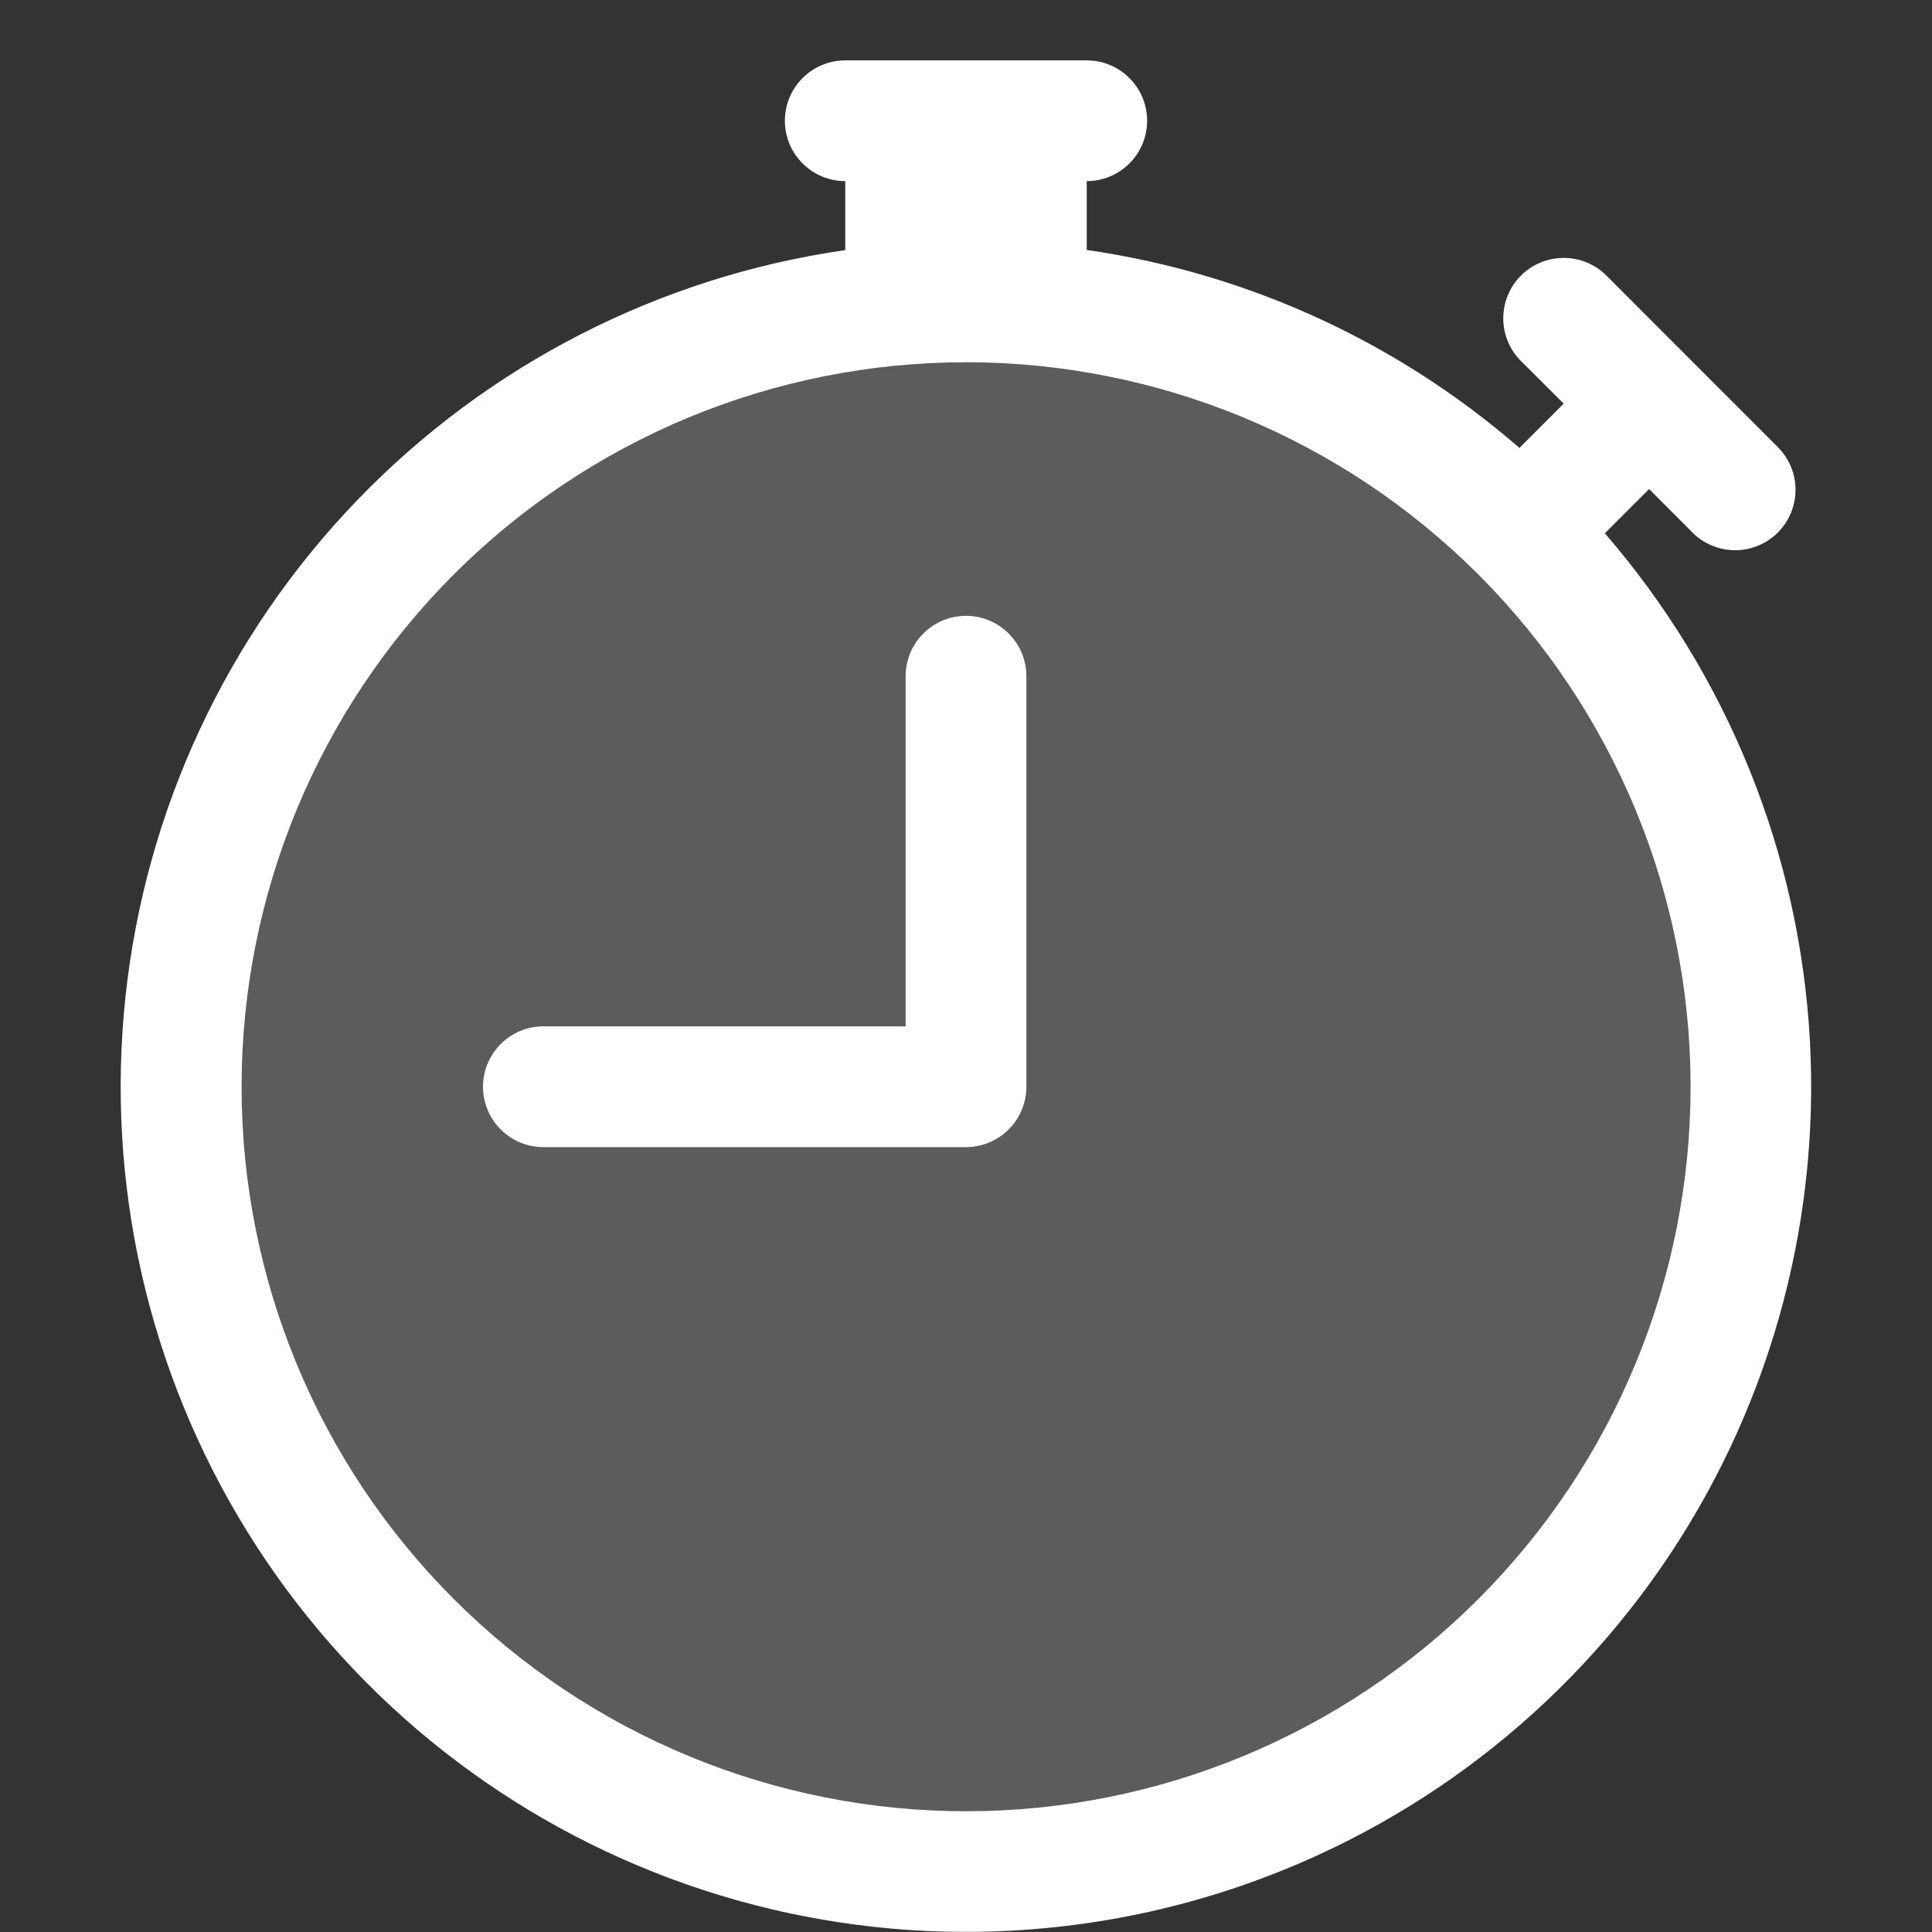 <svg width="24" height="24" viewBox="0 0 24 24" fill="none" xmlns="http://www.w3.org/2000/svg">
<rect x="0" y="0" width="24" height="24" fill="#333333" stroke="none"/>
<ellipse cx="12" cy="13.5" rx="10" ry="9.5" fill="white" fill-opacity="0.2"/>
<path d="M12.53 7.87C12.671 8.01 12.75 8.201 12.75 8.4V13.5C12.75 13.699 12.671 13.89 12.53 14.03C12.39 14.171 12.199 14.25 12 14.25H6.75C6.551 14.25 6.36 14.171 6.22 14.03C6.079 13.89 6 13.699 6 13.5C6 13.301 6.079 13.11 6.22 12.97C6.36 12.829 6.551 12.75 6.75 12.75H11.25V8.4C11.25 8.201 11.329 8.01 11.47 7.87C11.61 7.729 11.801 7.65 12 7.65C12.199 7.65 12.39 7.729 12.53 7.87Z" fill="white"/>
<path fill-rule="evenodd" clip-rule="evenodd" d="M9.97 0.97C9.829 1.11 9.75 1.301 9.75 1.5C9.75 1.699 9.829 1.89 9.97 2.03C10.11 2.171 10.301 2.25 10.5 2.25V3.107C8.191 3.439 6.059 4.532 4.44 6.211C2.821 7.89 1.807 10.06 1.559 12.38C1.31 14.699 1.841 17.035 3.067 19.019C4.293 21.003 6.145 22.523 8.331 23.337C10.517 24.152 12.911 24.216 15.137 23.519C17.363 22.822 19.294 21.403 20.624 19.487C21.954 17.571 22.608 15.267 22.484 12.938C22.359 10.608 21.462 8.387 19.935 6.624L19.955 6.606L20.486 6.075L21.015 6.606C21.084 6.678 21.167 6.735 21.259 6.774C21.35 6.813 21.448 6.834 21.548 6.835C21.648 6.836 21.746 6.817 21.838 6.779C21.931 6.741 22.015 6.686 22.085 6.615C22.155 6.545 22.211 6.461 22.249 6.369C22.286 6.277 22.305 6.178 22.305 6.078C22.304 5.979 22.283 5.88 22.244 5.789C22.204 5.697 22.147 5.615 22.076 5.545L19.955 3.423C19.814 3.282 19.623 3.203 19.424 3.204C19.225 3.204 19.034 3.283 18.893 3.424C18.753 3.565 18.674 3.756 18.674 3.955C18.674 4.154 18.753 4.344 18.894 4.485L19.425 5.014L18.894 5.545L18.876 5.565C17.391 4.275 15.54 3.399 13.5 3.105V2.25C13.699 2.25 13.89 2.171 14.03 2.03C14.171 1.89 14.25 1.699 14.25 1.5C14.25 1.301 14.171 1.11 14.03 0.97C13.89 0.829 13.699 0.75 13.5 0.75H10.5C10.301 0.75 10.11 0.829 9.97 0.97ZM8.556 5.185C9.648 4.733 10.818 4.5 12 4.5C14.387 4.5 16.676 5.448 18.364 7.136C20.052 8.823 21.001 11.112 21.001 13.499C21.001 15.886 20.053 18.175 18.365 19.863C16.678 21.551 14.389 22.5 12.002 22.5C9.615 22.5 7.325 21.552 5.637 19.864C3.949 18.177 3.001 15.888 3.001 13.501C3.001 11.114 3.949 8.825 5.636 7.137C6.472 6.301 7.464 5.638 8.556 5.185Z" fill="white"/>
</svg>
